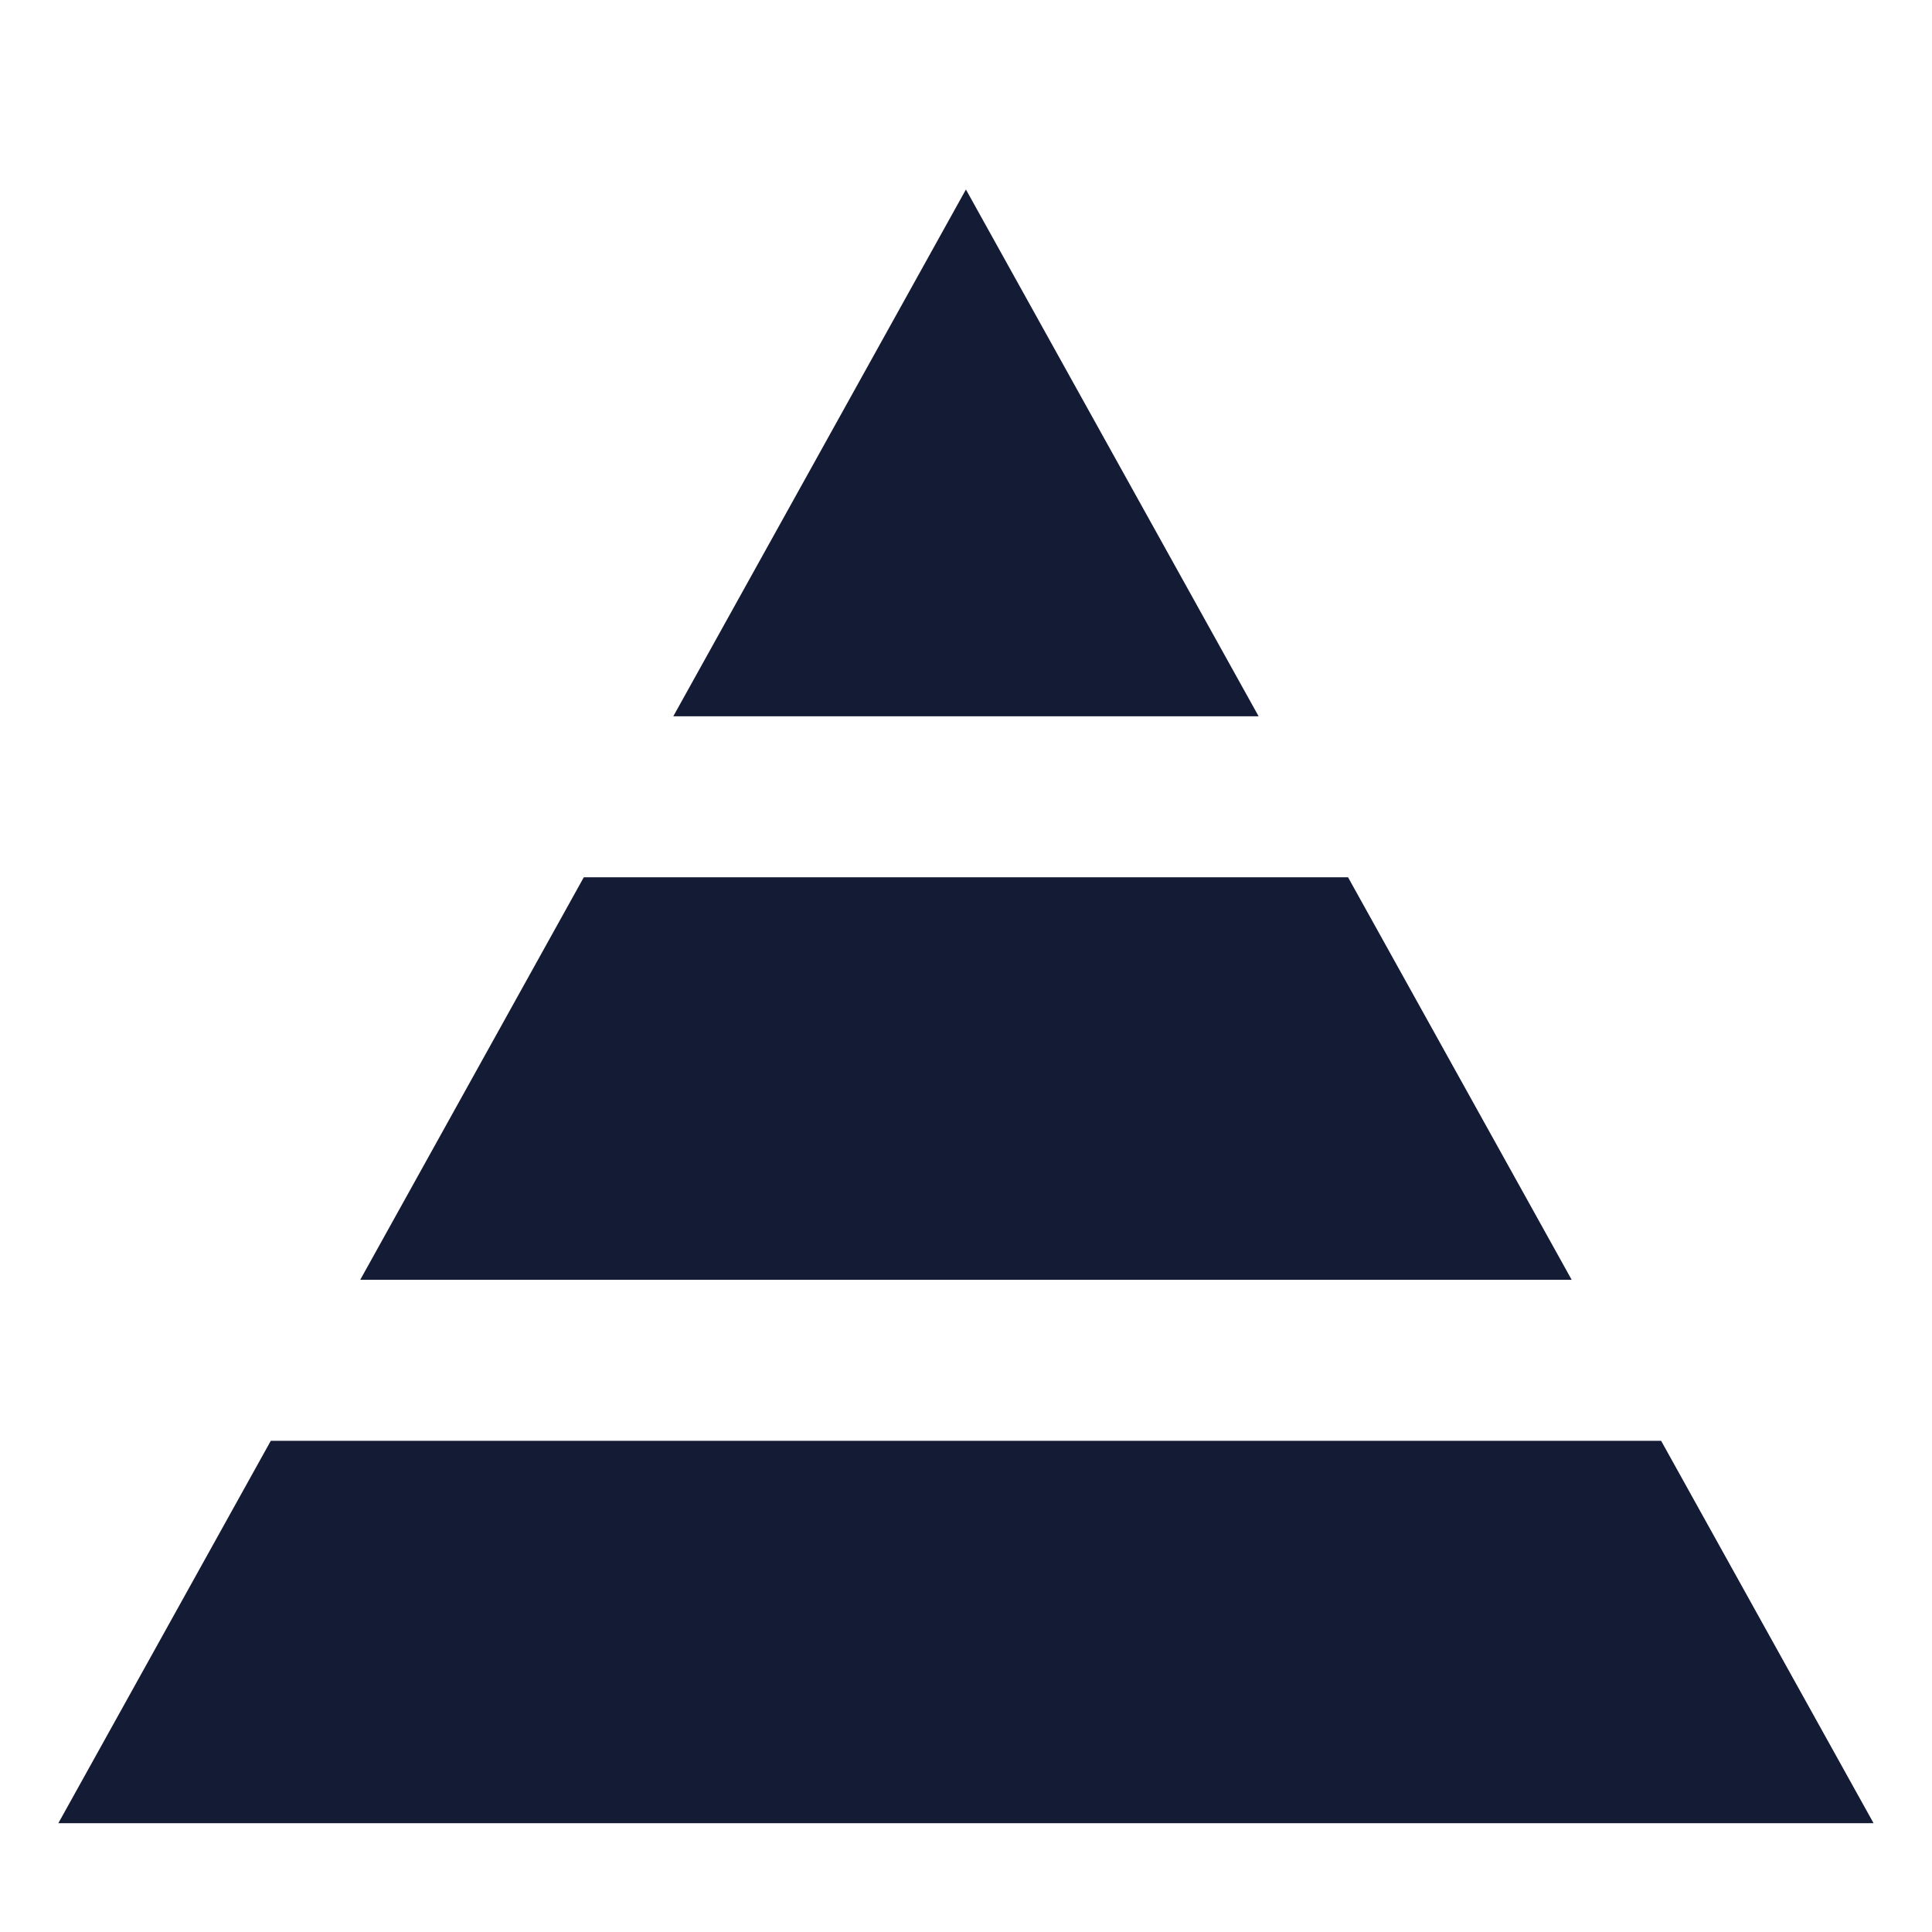 <svg width="24" height="24" viewBox="0 0 24 24" fill="none" xmlns="http://www.w3.org/2000/svg">
<path d="M20.635 17.898L23.274 22.648H0.725L3.364 17.898L20.635 17.898Z" fill="#141B34"/>
<path d="M19.524 15.898L16.746 10.898L7.252 10.898L4.475 15.898L19.524 15.898Z" fill="#141B34"/>
<path d="M8.364 8.898L15.635 8.898L11.999 2.354L8.364 8.898Z" fill="#141B34"/>
</svg>
